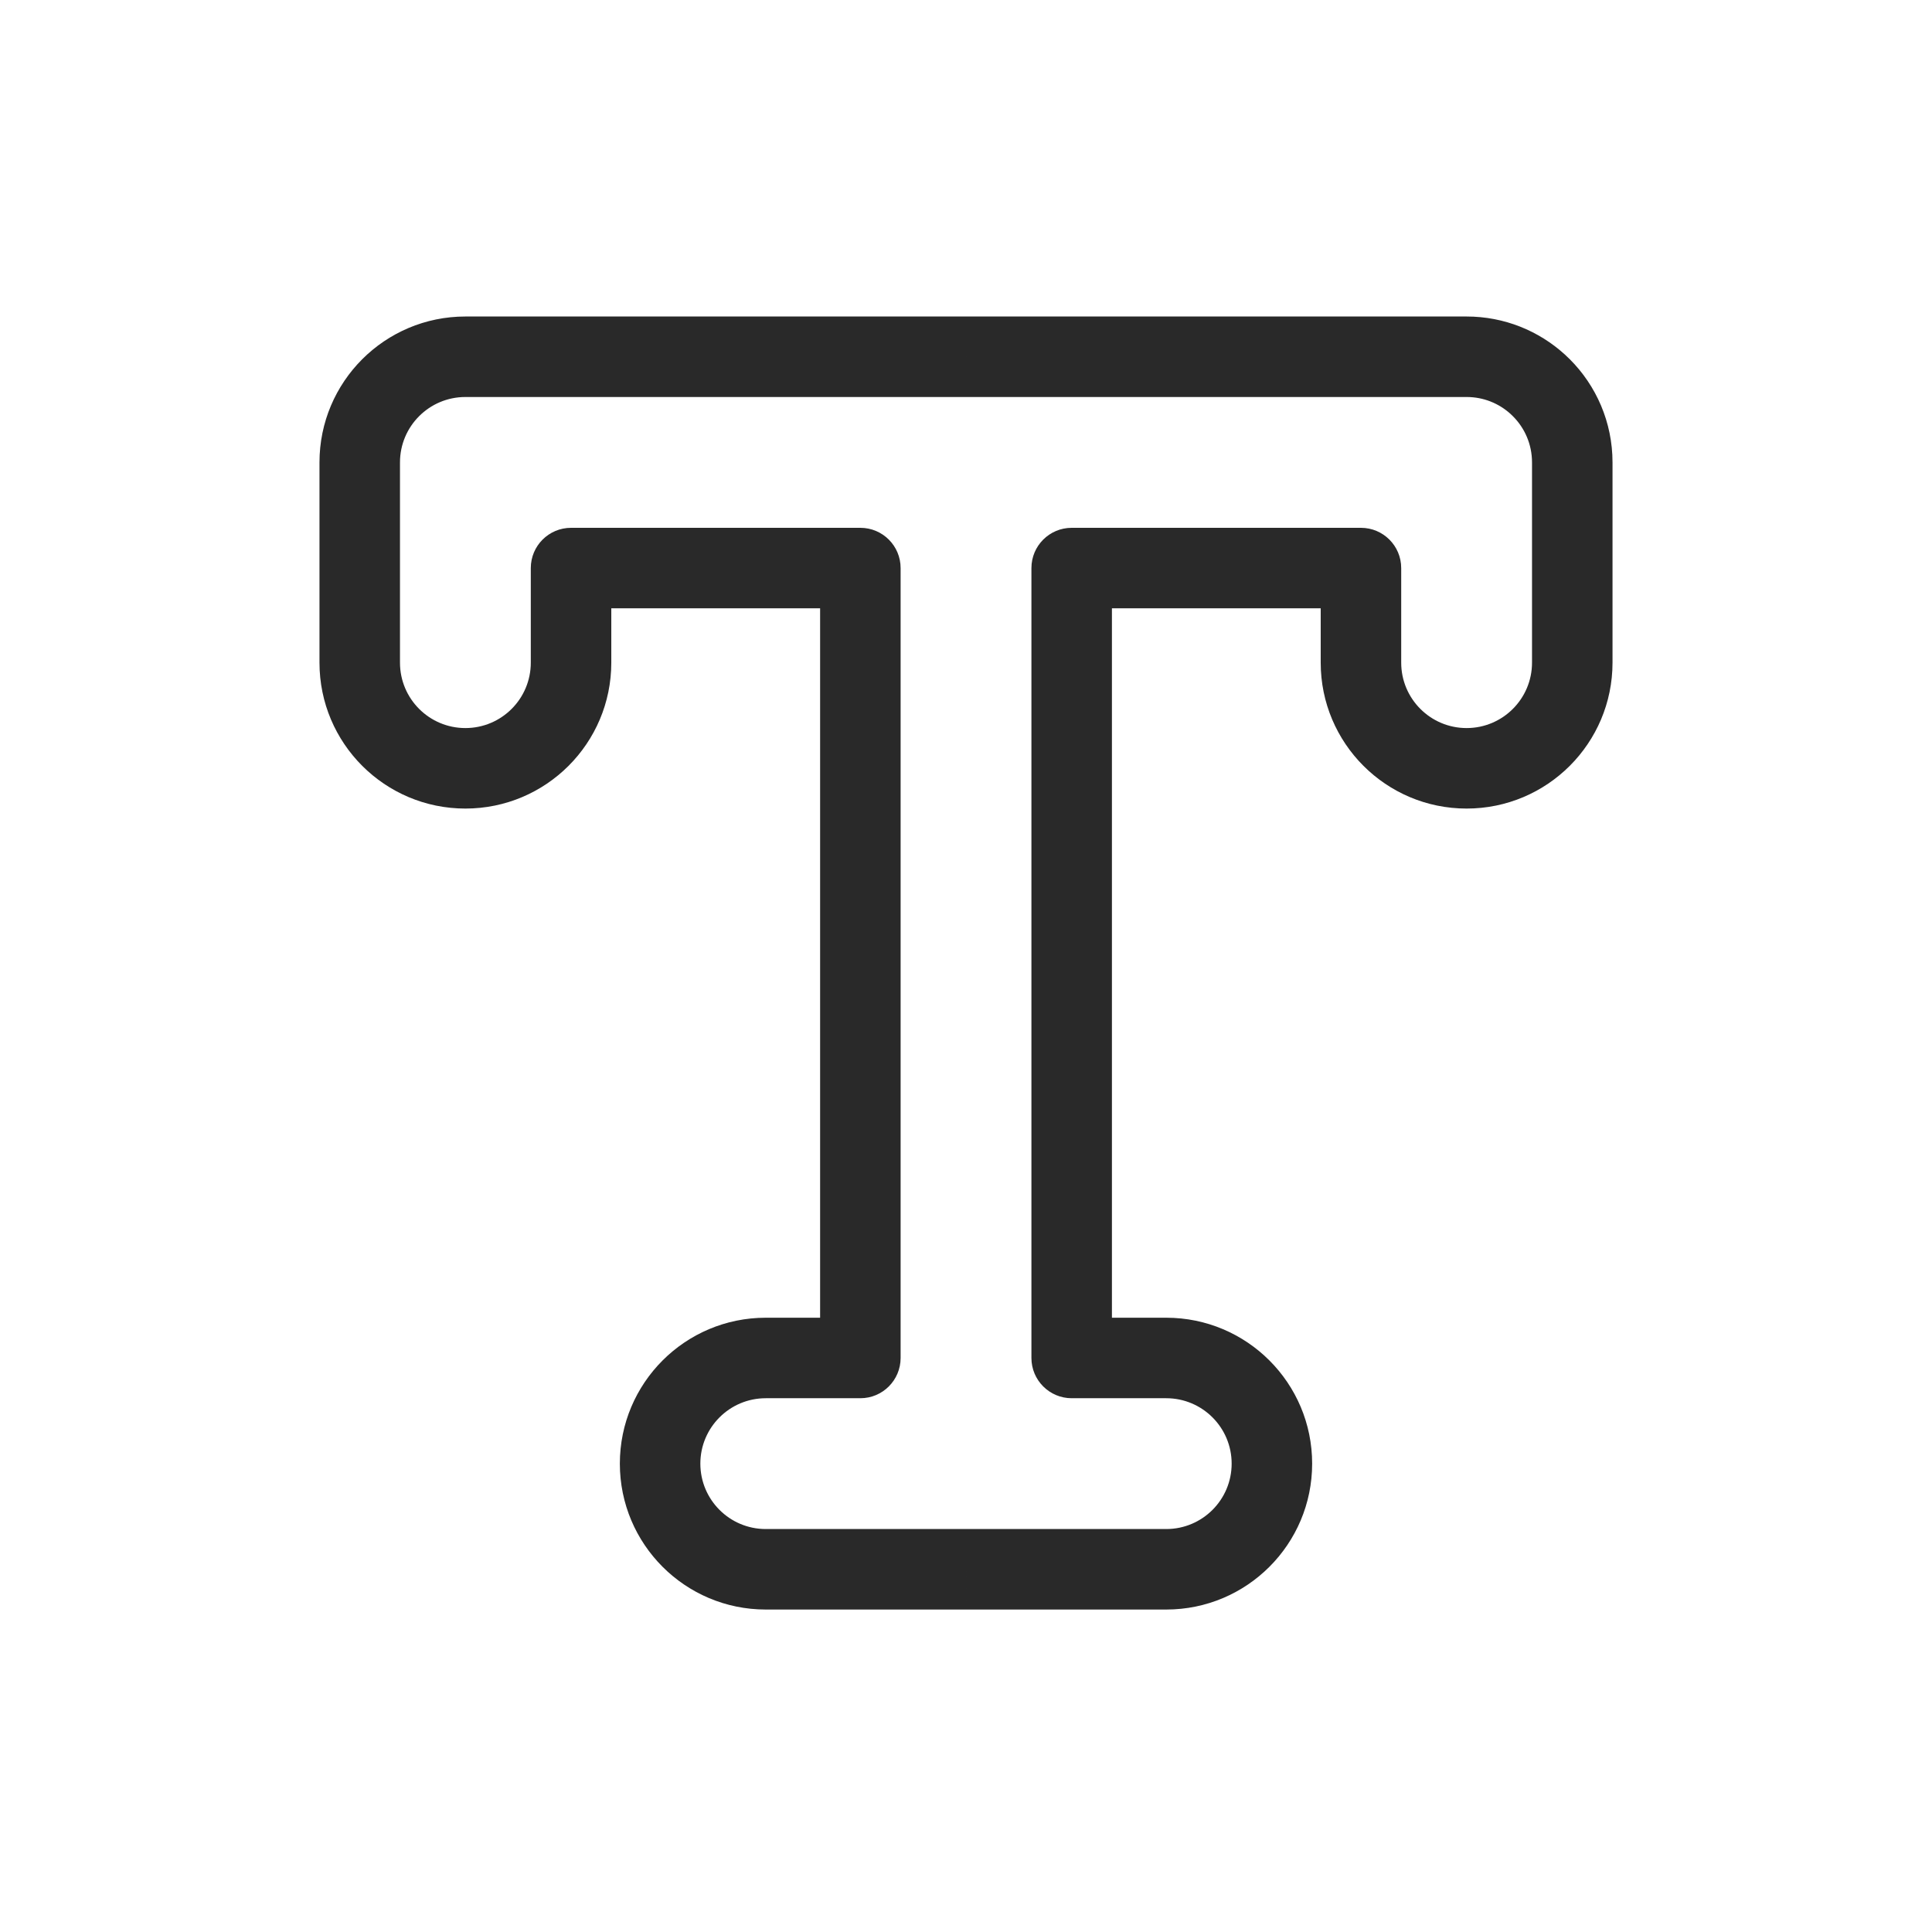 <svg xmlns="http://www.w3.org/2000/svg" width="96" height="96" viewBox="0 0 96 96"><path fill="#292929" d="M42.751 67.477V69.477C43.856 69.477 44.751 68.581 44.751 67.477H42.751ZM42.751 28.227H44.751C44.751 27.122 43.856 26.227 42.751 26.227V28.227ZM47.995 77.977L47.996 75.977H47.995V77.977ZM48.001 77.977L48 79.977L48.002 79.977L48.001 77.977ZM48.008 77.977L48.008 75.977L48.007 75.977L48.008 77.977ZM53.251 67.477H51.251C51.251 68.581 52.147 69.477 53.251 69.477V67.477ZM53.251 28.227V26.227C52.147 26.227 51.251 27.122 51.251 28.227H53.251ZM67.625 28.227H69.625C69.625 27.122 68.73 26.227 67.625 26.227V28.227ZM78.125 23.017L76.125 23.002C76.125 23.007 76.125 23.012 76.125 23.017L78.125 23.017ZM76.588 19.264L78.002 17.85L78.002 17.85L76.588 19.264ZM76.405 19.091L75.06 20.57L75.06 20.571L76.405 19.091ZM72.837 17.727V19.727C72.841 19.727 72.846 19.727 72.851 19.727L72.837 17.727ZM48.04 17.727L48.033 19.727H48.04V17.727ZM48.001 17.727L48.008 15.727C48.004 15.727 47.999 15.727 47.994 15.727L48.001 17.727ZM47.963 17.727L47.963 19.727L47.97 19.727L47.963 17.727ZM28.375 28.227V26.227C27.27 26.227 26.375 27.122 26.375 28.227H28.375ZM44.751 67.477V28.227H40.751V67.477H44.751ZM38.05 69.477H42.751V65.477H38.05V69.477ZM34.8 72.727C34.8 70.932 36.255 69.477 38.05 69.477V65.477C34.046 65.477 30.8 68.723 30.8 72.727H34.8ZM38.05 75.977C36.255 75.977 34.8 74.522 34.8 72.727H30.8C30.8 76.731 34.046 79.977 38.05 79.977V75.977ZM47.995 75.977H38.05V79.977H47.995V75.977ZM48.002 75.977L47.996 75.977L47.994 79.977L48 79.977L48.002 75.977ZM48.007 75.977L48 75.977L48.002 79.977L48.009 79.977L48.007 75.977ZM57.95 75.977H48.008V79.977H57.95V75.977ZM61.2 72.727C61.2 74.522 59.745 75.977 57.95 75.977V79.977C61.954 79.977 65.2 76.731 65.2 72.727H61.2ZM57.95 69.477C59.745 69.477 61.2 70.932 61.2 72.727H65.2C65.2 68.723 61.954 65.477 57.95 65.477V69.477ZM53.251 69.477H57.95V65.477H53.251V69.477ZM51.251 28.227V67.477H55.251V28.227H51.251ZM67.625 26.227H53.251V30.227H67.625V26.227ZM69.625 32.927V28.227H65.625V32.927H69.625ZM72.875 36.177C71.08 36.177 69.625 34.721 69.625 32.927H65.625C65.625 36.931 68.871 40.177 72.875 40.177V36.177ZM76.125 32.927C76.125 34.721 74.67 36.177 72.875 36.177V40.177C76.879 40.177 80.125 36.931 80.125 32.927H76.125ZM76.125 23.017V32.927H80.125V23.017H76.125ZM76.125 22.977C76.125 22.985 76.125 22.993 76.125 23.002L80.125 23.032C80.125 23.013 80.125 22.995 80.125 22.977H76.125ZM75.173 20.679C75.764 21.269 76.125 22.079 76.125 22.977H80.125C80.125 20.975 79.312 19.16 78.002 17.85L75.173 20.679ZM75.06 20.571C75.099 20.606 75.136 20.642 75.173 20.679L78.002 17.85C77.92 17.768 77.836 17.688 77.75 17.61L75.06 20.571ZM72.875 19.727C73.718 19.727 74.481 20.045 75.06 20.57L77.751 17.611C76.464 16.442 74.751 15.727 72.875 15.727V19.727ZM72.851 19.727C72.859 19.727 72.867 19.727 72.875 19.727V15.727C72.858 15.727 72.84 15.727 72.822 15.727L72.851 19.727ZM48.04 19.727H72.837V15.727H48.04V19.727ZM47.994 19.727L48.033 19.727L48.047 15.727L48.008 15.727L47.994 19.727ZM47.97 19.727L48.008 19.727L47.994 15.727L47.956 15.727L47.97 19.727ZM23.125 19.727H47.963V15.727H23.125V19.727ZM19.875 22.977C19.875 21.182 21.33 19.727 23.125 19.727V15.727C19.121 15.727 15.875 18.973 15.875 22.977H19.875ZM19.875 32.927V22.977H15.875V32.927H19.875ZM23.125 36.177C21.33 36.177 19.875 34.722 19.875 32.927H15.875C15.875 36.931 19.121 40.177 23.125 40.177V36.177ZM26.375 32.927C26.375 34.722 24.92 36.177 23.125 36.177V40.177C27.129 40.177 30.375 36.931 30.375 32.927H26.375ZM26.375 28.227V32.927H30.375V28.227H26.375ZM42.751 26.227H28.375V30.227H42.751V26.227Z"/></svg>